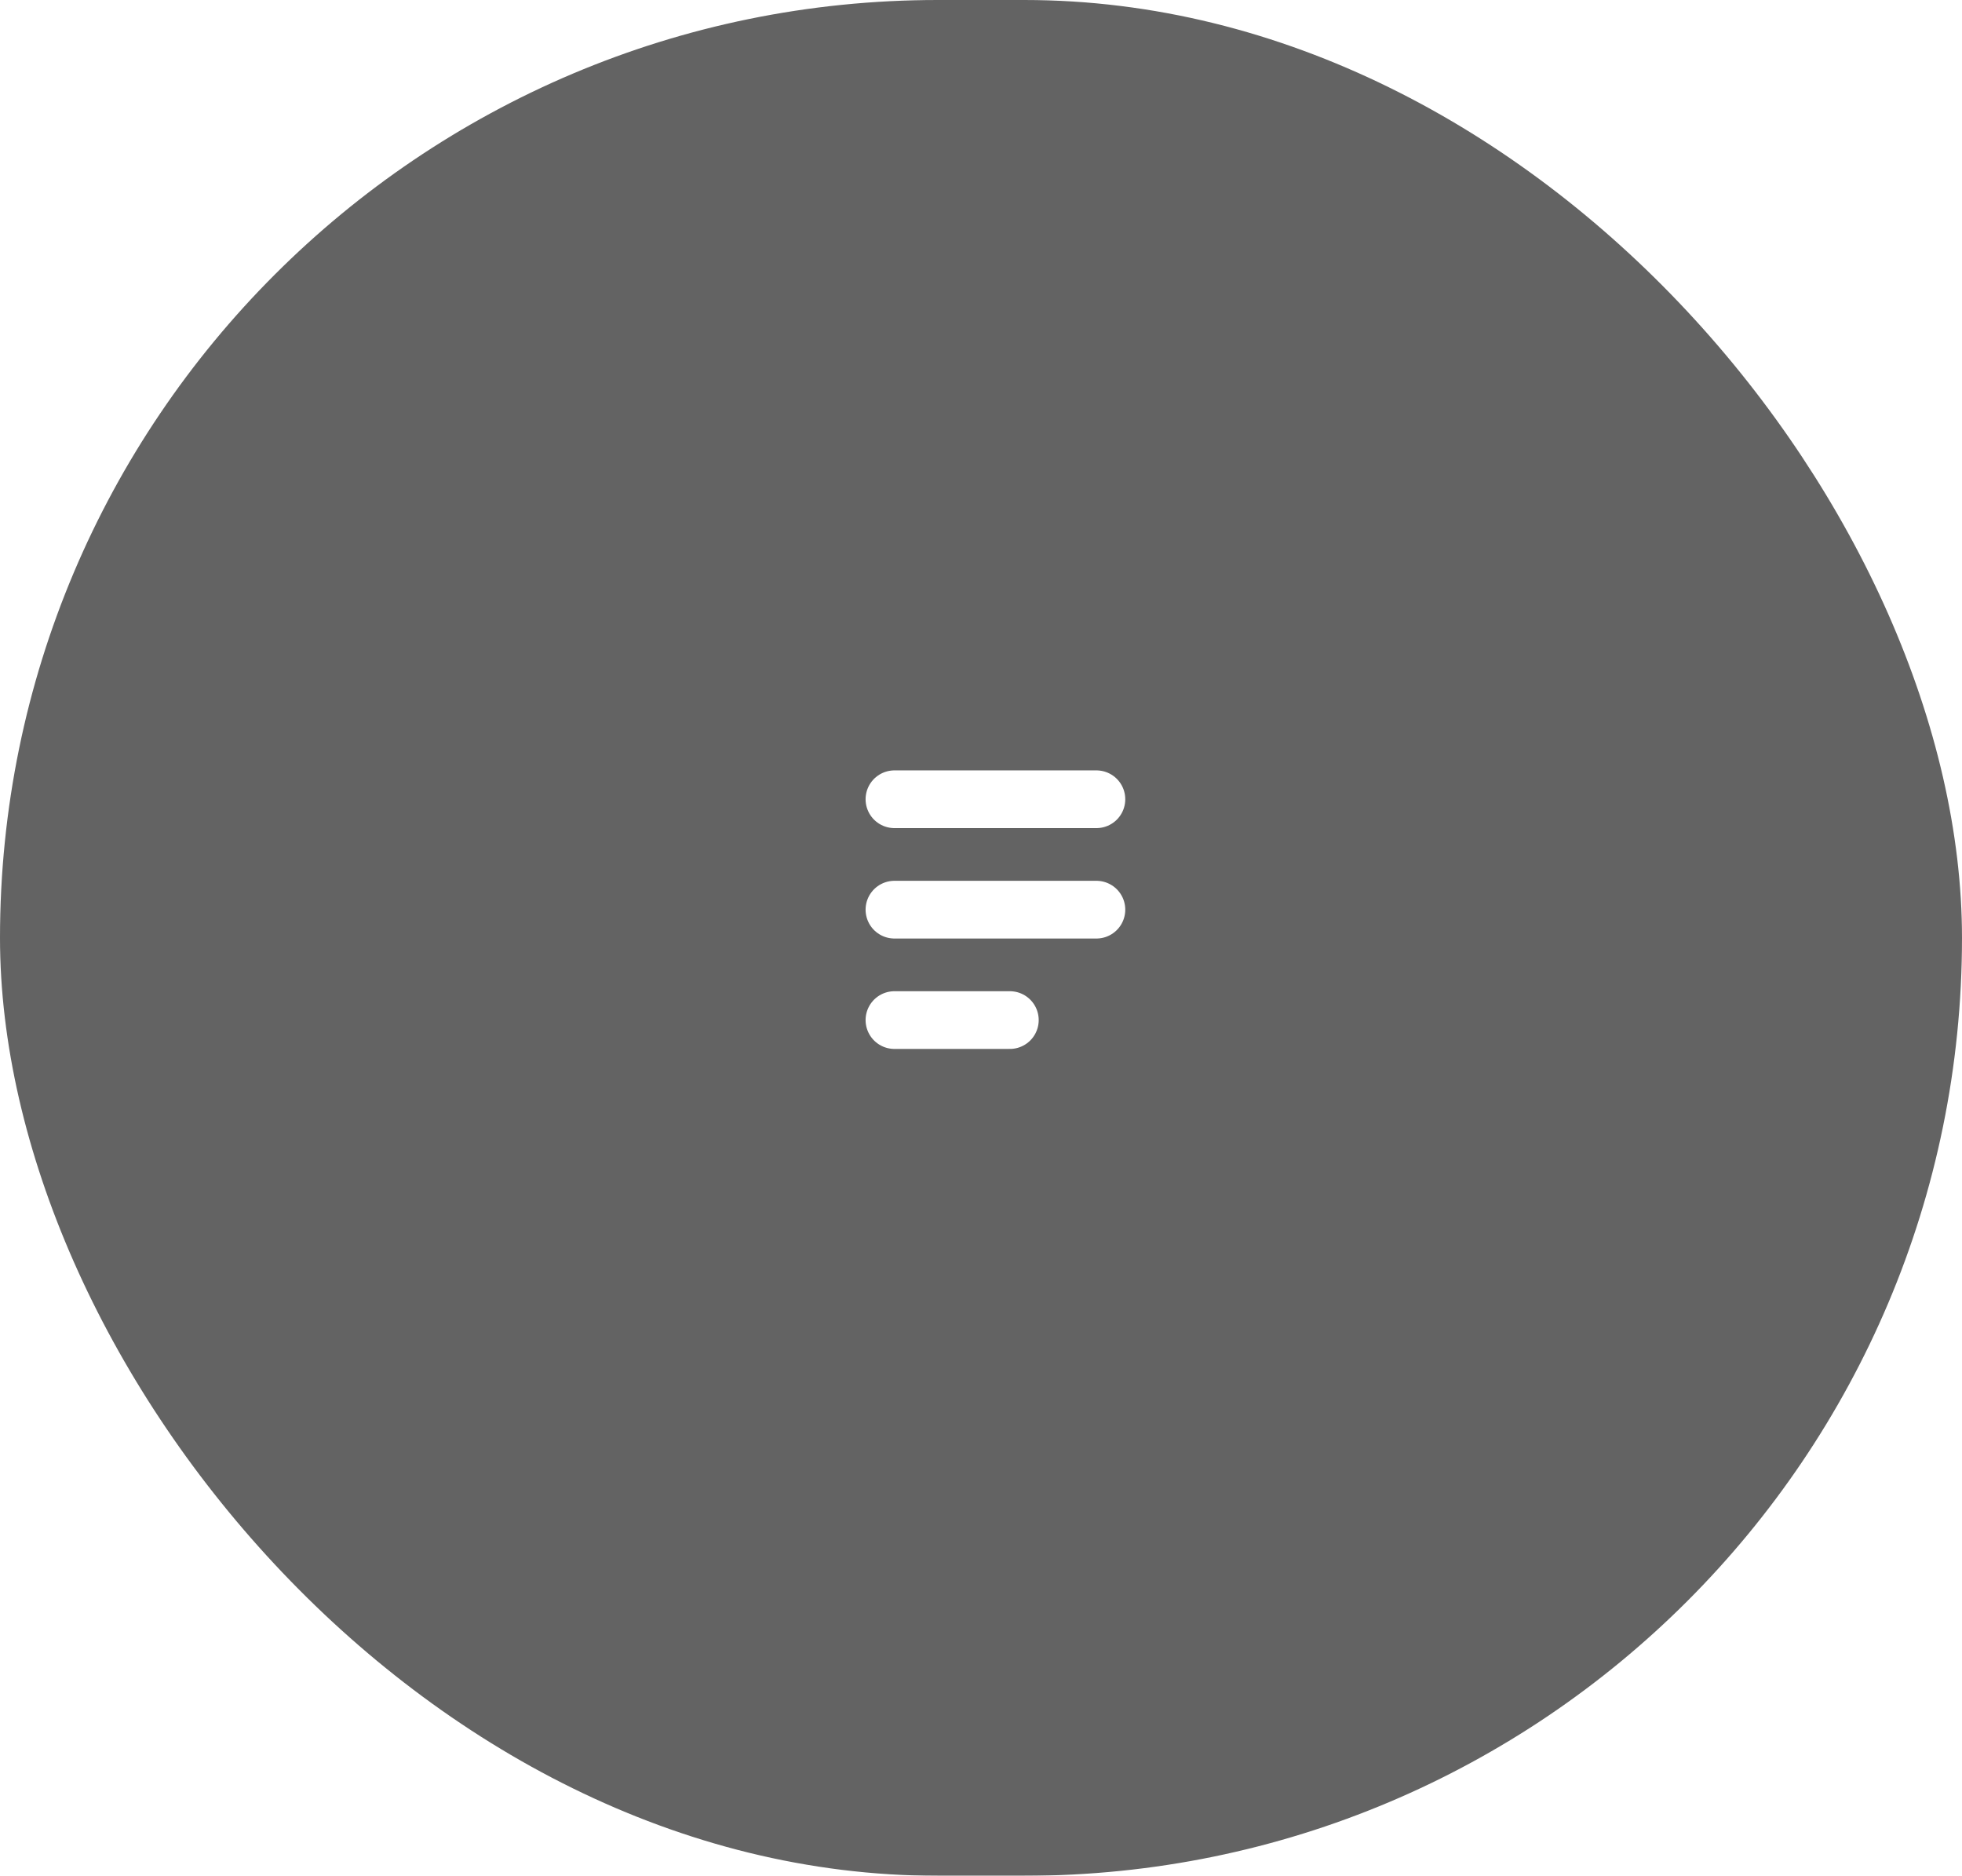 <svg width="68" height="65" viewBox="0 0 68 65" fill="none" xmlns="http://www.w3.org/2000/svg">
<g filter="url(#filter0_b_78_355)">
<rect width="68" height="65" rx="32.5" fill="black" fill-opacity="0.61"/>
</g>
<mask id="path-2-inside-1_78_355" fill="white">
<rect x="25" y="22" width="19" height="22" rx="2"/>
</mask>
<rect x="25" y="22" width="19" height="22" rx="2" stroke="white" stroke-width="6" mask="url(#path-2-inside-1_78_355)"/>
<line x1="31" y1="27.696" x2="38" y2="27.696" stroke="white" stroke-width="2" stroke-linecap="round"/>
<line x1="31" y1="31.522" x2="38" y2="31.522" stroke="white" stroke-width="2" stroke-linecap="round"/>
<line x1="31" y1="35.348" x2="35" y2="35.348" stroke="white" stroke-width="2" stroke-linecap="round"/>
<defs>
<filter id="filter0_b_78_355" x="-8.2" y="-8.2" width="84.4" height="81.4" filterUnits="userSpaceOnUse" color-interpolation-filters="sRGB">
<feFlood flood-opacity="0" result="BackgroundImageFix"/>
<feGaussianBlur in="BackgroundImageFix" stdDeviation="4.1"/>
<feComposite in2="SourceAlpha" operator="in" result="effect1_backgroundBlur_78_355"/>
<feBlend mode="normal" in="SourceGraphic" in2="effect1_backgroundBlur_78_355" result="shape"/>
</filter>
</defs>
</svg>
